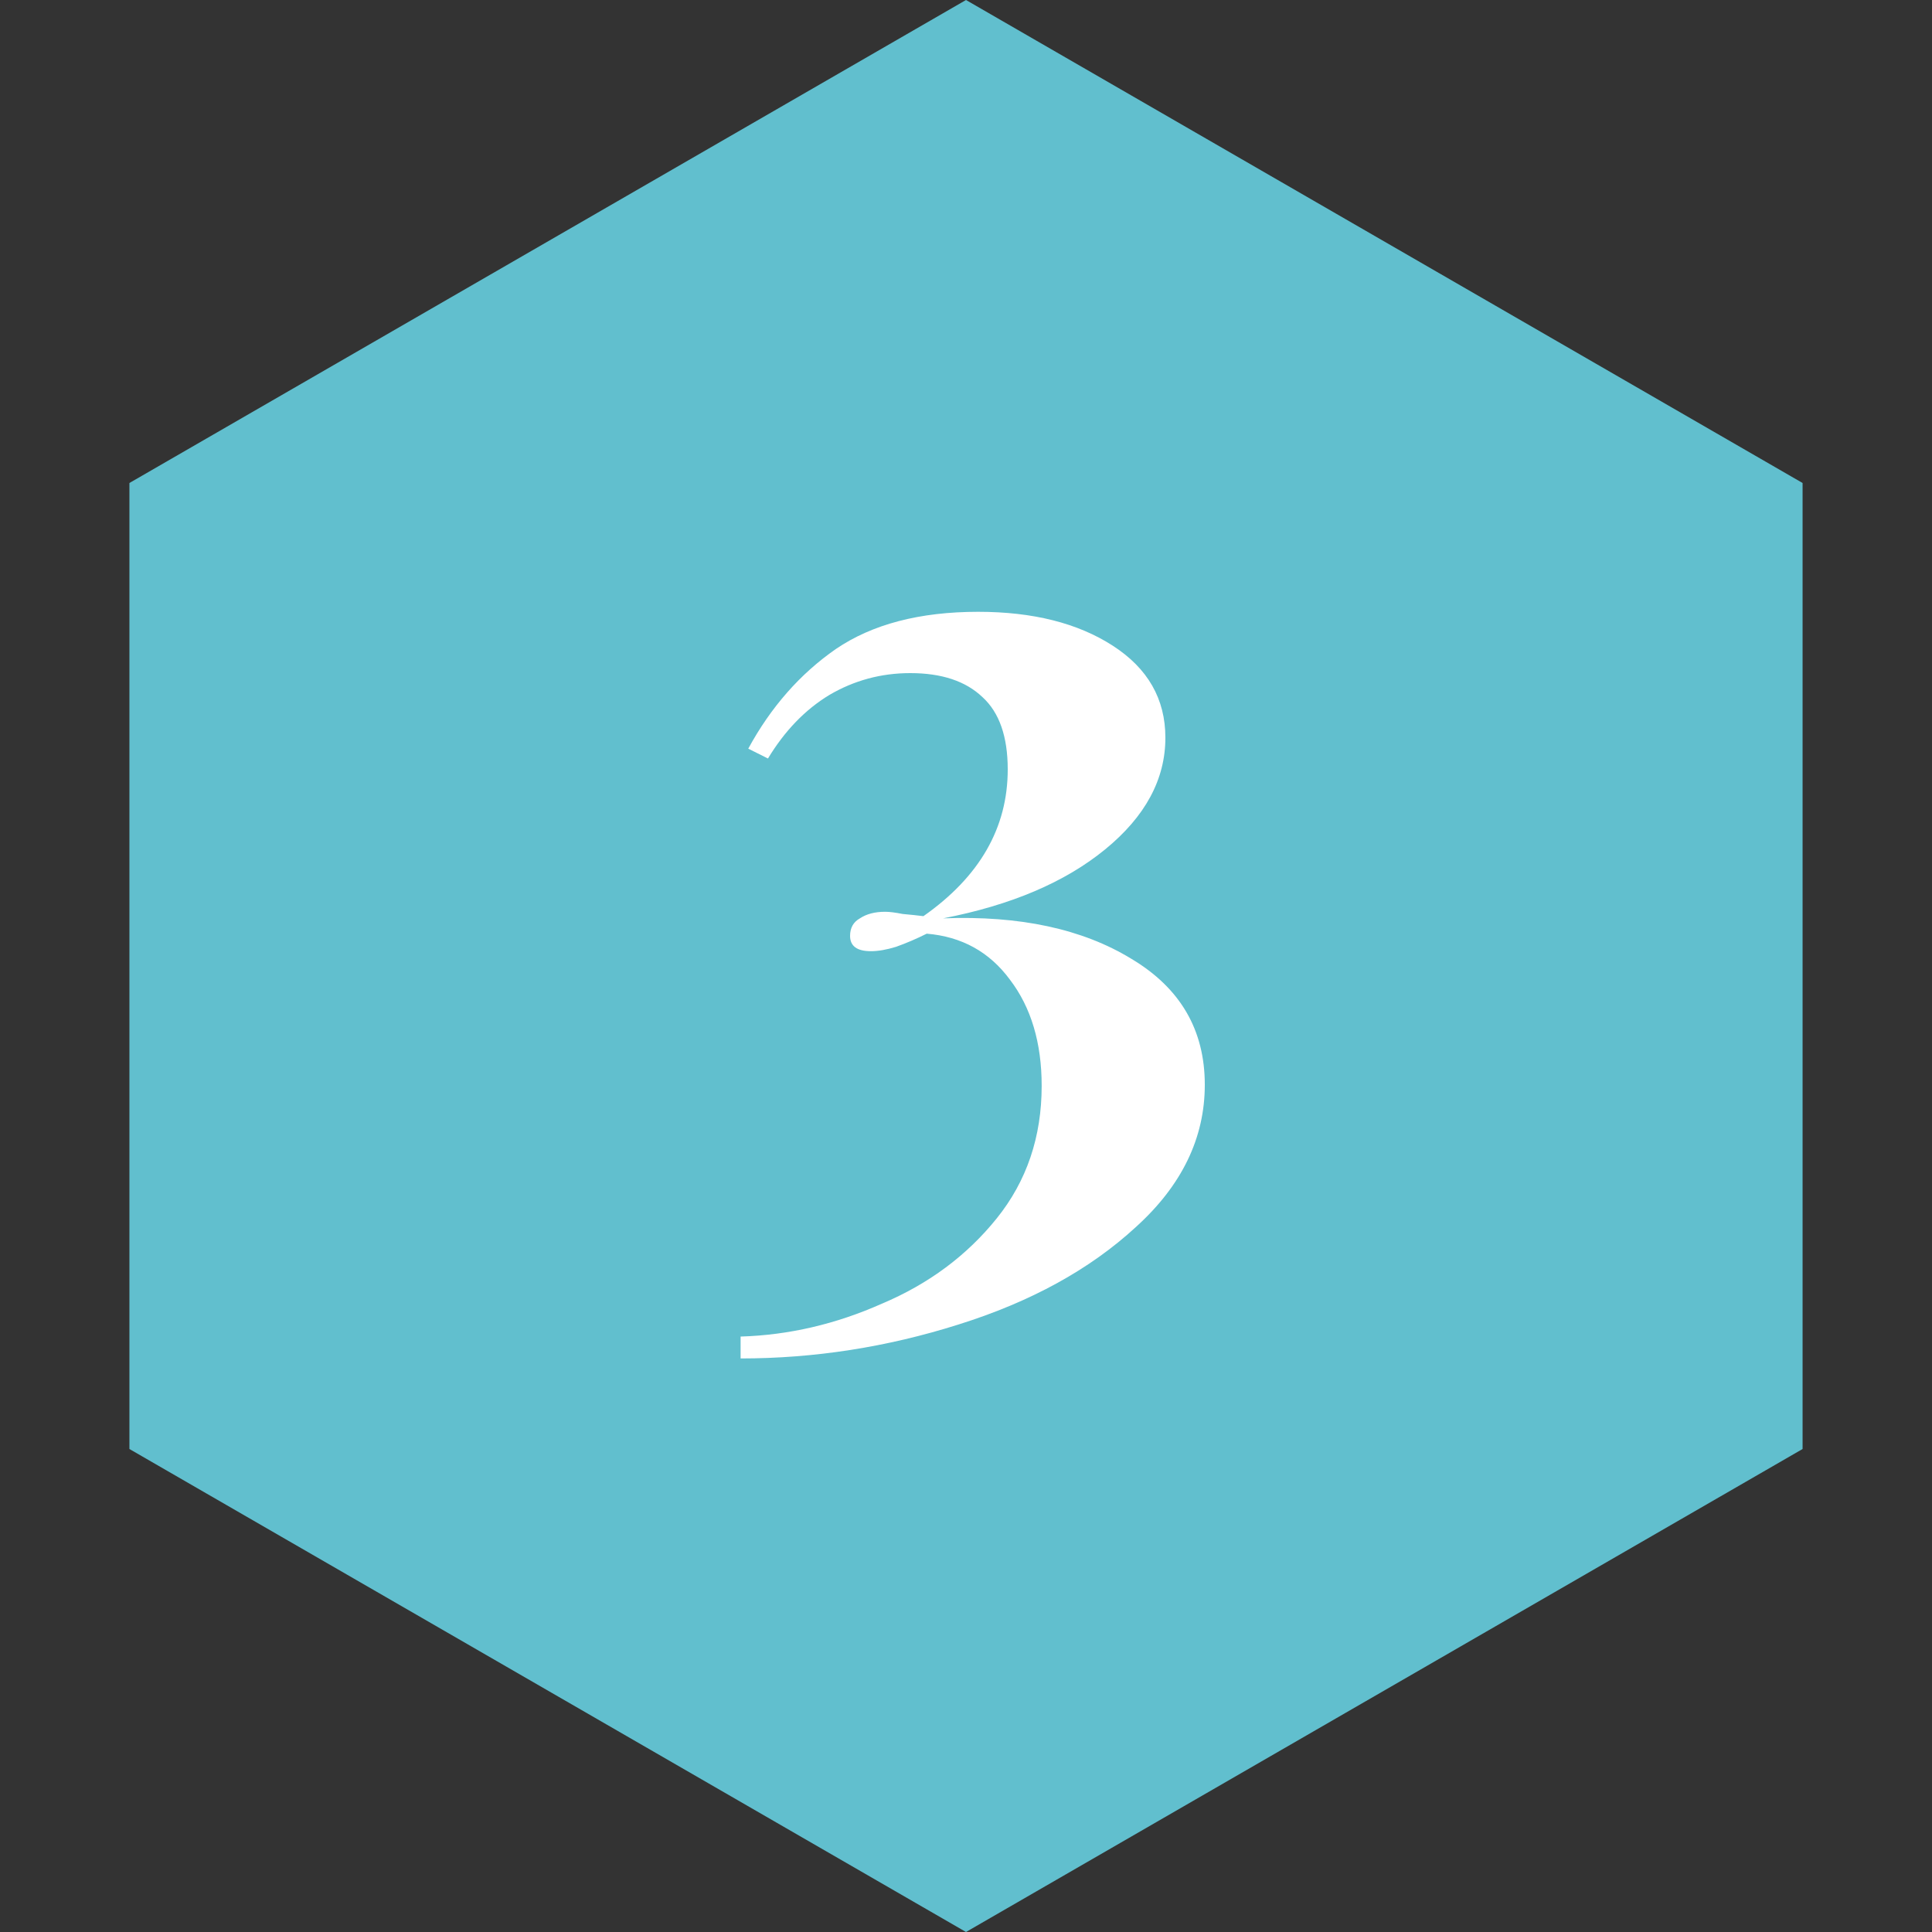 <svg width="60" height="60" viewBox="0 0 60 60" fill="none" xmlns="http://www.w3.org/2000/svg">
<rect x="0" y="0" width="60" height="60" fill="#333333" stroke="none"/>
<path d="M30 0L55.981 15V45L30 60L4.019 45V15L30 0Z" fill="#61BFCE"/>
<path d="M30.378 19C32.078 19 33.472 19.351 34.56 20.054C35.648 20.757 36.192 21.709 36.192 22.91C36.192 24.202 35.569 25.358 34.322 26.378C33.075 27.398 31.398 28.112 29.29 28.52C31.67 28.429 33.619 28.849 35.138 29.778C36.657 30.685 37.416 31.988 37.416 33.688C37.416 35.343 36.702 36.816 35.274 38.108C33.846 39.423 32.01 40.431 29.766 41.134C27.545 41.837 25.289 42.188 23 42.188V41.508C24.496 41.463 25.958 41.123 27.386 40.488C28.837 39.876 30.027 38.992 30.956 37.836C31.885 36.68 32.35 35.309 32.35 33.722C32.35 32.385 32.021 31.285 31.364 30.424C30.729 29.563 29.868 29.087 28.78 28.996C28.463 29.155 28.145 29.291 27.828 29.404C27.533 29.495 27.273 29.54 27.046 29.54C26.615 29.54 26.4 29.381 26.4 29.064C26.4 28.815 26.502 28.633 26.706 28.52C26.91 28.384 27.171 28.316 27.488 28.316C27.624 28.316 27.805 28.339 28.032 28.384C28.281 28.407 28.497 28.429 28.678 28.452C30.423 27.228 31.296 25.709 31.296 23.896C31.296 22.876 31.035 22.128 30.514 21.652C29.993 21.153 29.245 20.904 28.27 20.904C27.363 20.904 26.525 21.131 25.754 21.584C25.006 22.037 24.371 22.695 23.85 23.556L23.238 23.25C23.941 21.958 24.847 20.927 25.958 20.156C27.091 19.385 28.565 19 30.378 19Z" fill="white"/>
</svg>
